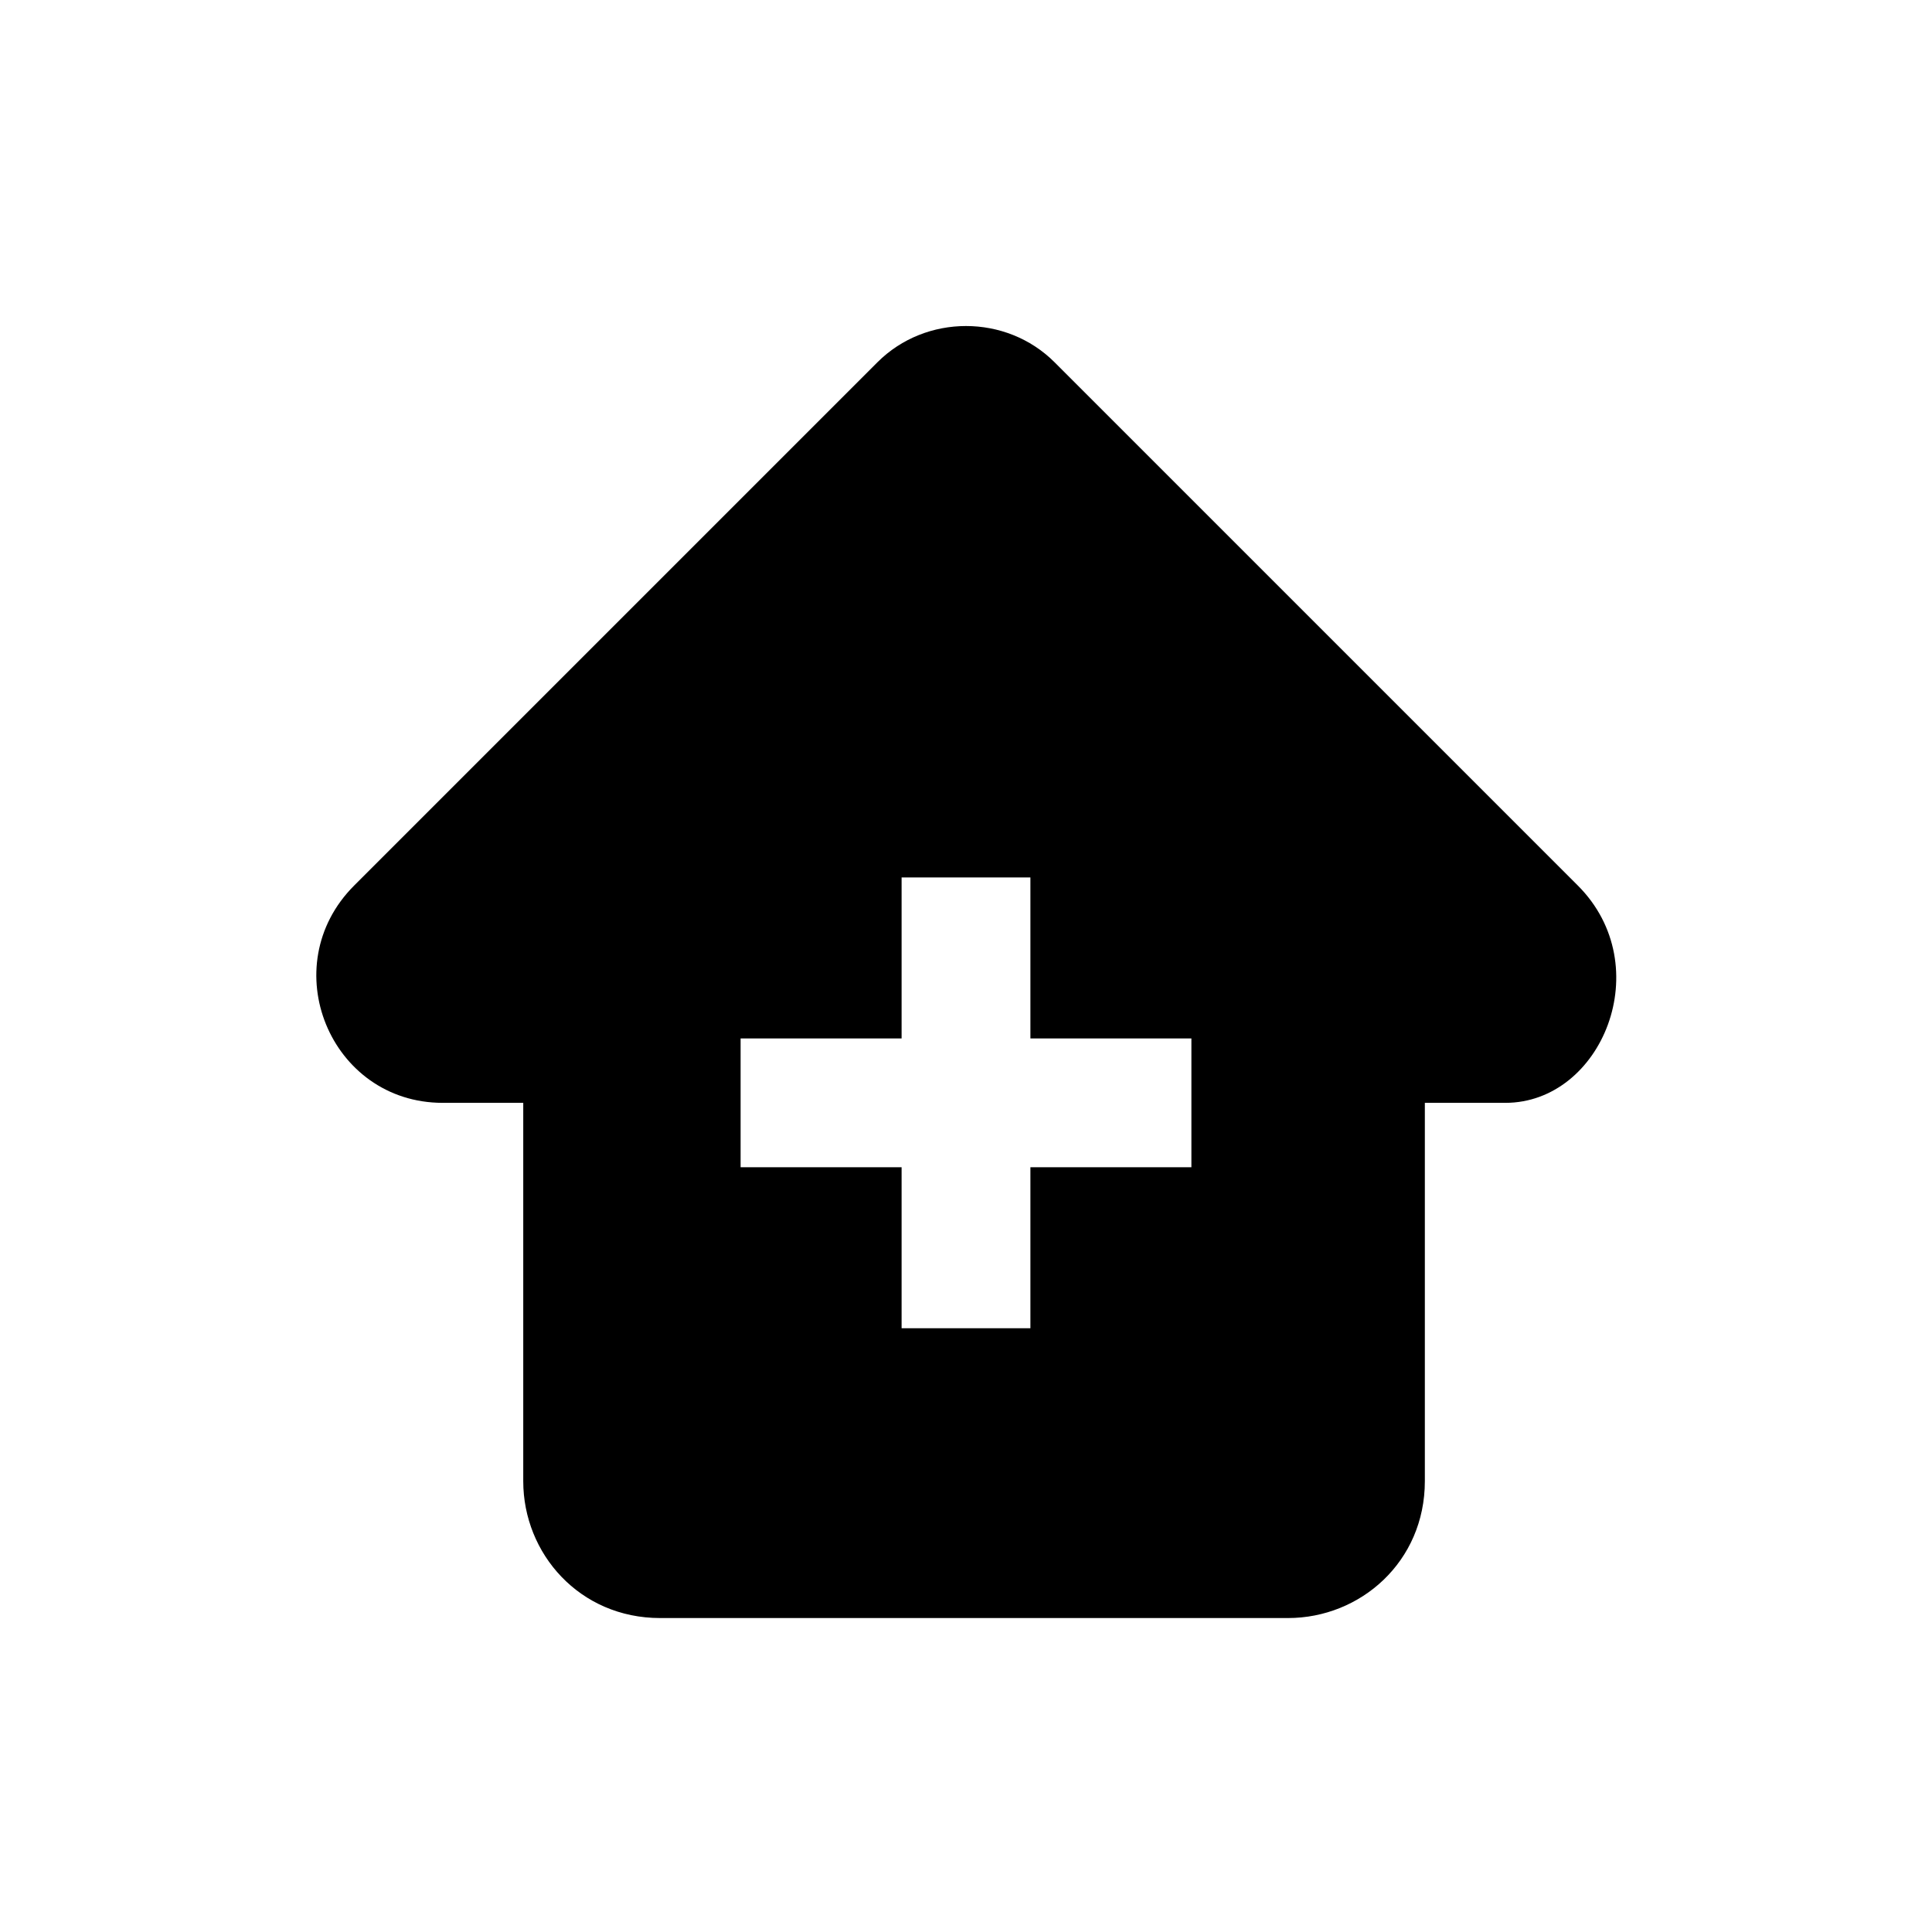 <?xml version="1.0" encoding="utf-8"?>
<!-- Generator: Adobe Illustrator 21.0.0, SVG Export Plug-In . SVG Version: 6.00 Build 0)  -->
<svg version="1.1" id="Layer_1" xmlns="http://www.w3.org/2000/svg" xmlns:xlink="http://www.w3.org/1999/xlink" x="0px" y="0px"
	 viewBox="0 0 24 24" enable-background="new 0 0 24 24" xml:space="preserve">
<g>
	<g>
		<path d="M19.6,11l-6.5-6.5c-0.6-0.6-1.6-0.6-2.2,0L4.4,11c-1,1-0.3,2.7,1.1,2.7h1v4.7c0,0.9,0.7,1.7,1.7,1.7h7.8
			c0.9,0,1.7-0.7,1.7-1.7v-4.7h1C19.9,13.7,20.6,12,19.6,11z M14.8,14.5l-2,0v2h-1.6v-2h-2v-1.6h2v-2h1.6v2l2,0V14.5z"/>
	</g>
	<rect fill="none" width="24" height="24"/>
</g>
</svg>
